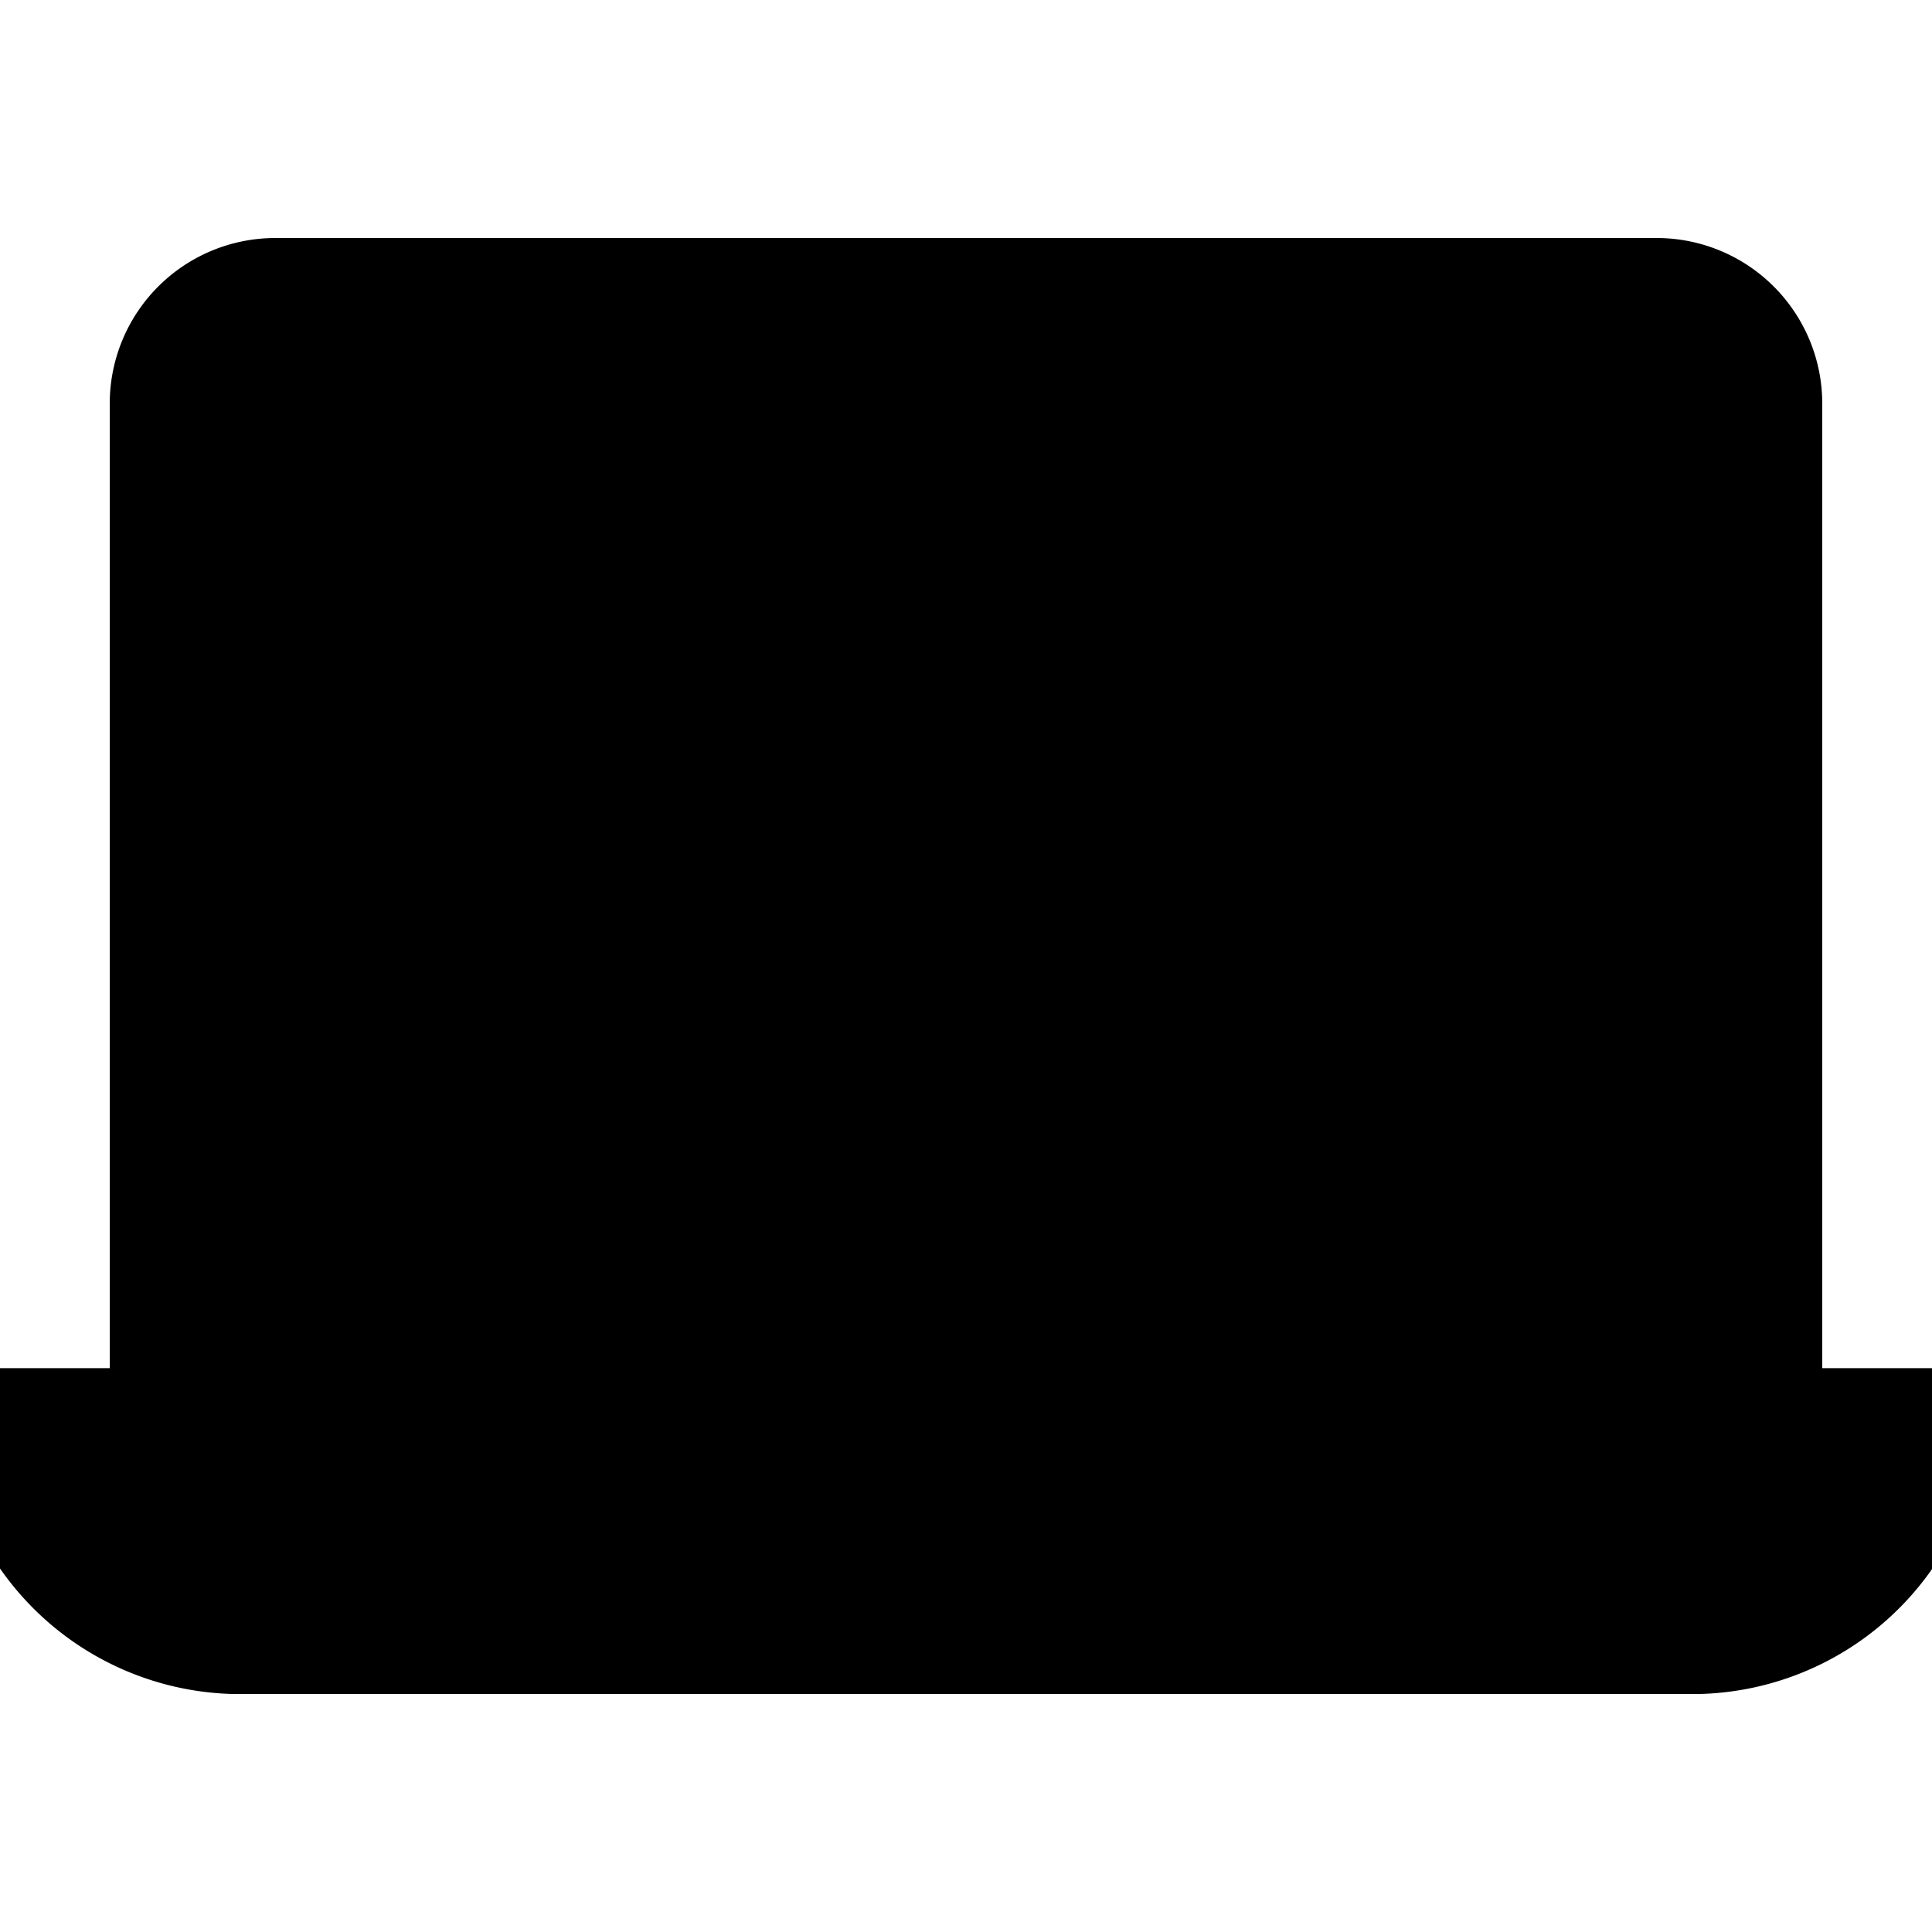 <svg xmlns="http://www.w3.org/2000/svg" width="40" height="40" viewBox="5 5 30 30">
    <g transform="translate(-113.979 -1982.166)">
        <path stroke="#000" stroke-linecap="round" stroke-linejoin="round" fill="currentColor"
              d="M2.071,0h21.45a2.071,2.071,0,0,1,2.071,2.071V17.549a0,0,0,0,1,0,0H0a0,0,0,0,1,0,0V2.071A2.071,2.071,0,0,1,2.071,0Z"
              transform="translate(121.183 1991.362)"/>
        <path stroke="#000" stroke-linecap="round" stroke-linejoin="round" fill="currentColor"
              d="M145.331,2012.971h-22.7a4.047,4.047,0,0,1-3.966-4.06H149.3A4.047,4.047,0,0,1,145.331,2012.971Z"/>
        <rect stroke="#000" stroke-linecap="round" stroke-linejoin="round" fill="currentColor" width="20.921"
              height="15.178" transform="translate(123.518 1993.733)"/>
        <line stroke="#000" stroke-linecap="round" stroke-linejoin="round" fill="none" x2="5.289"
              transform="translate(131.334 2010.941)"/>
    </g>
</svg>